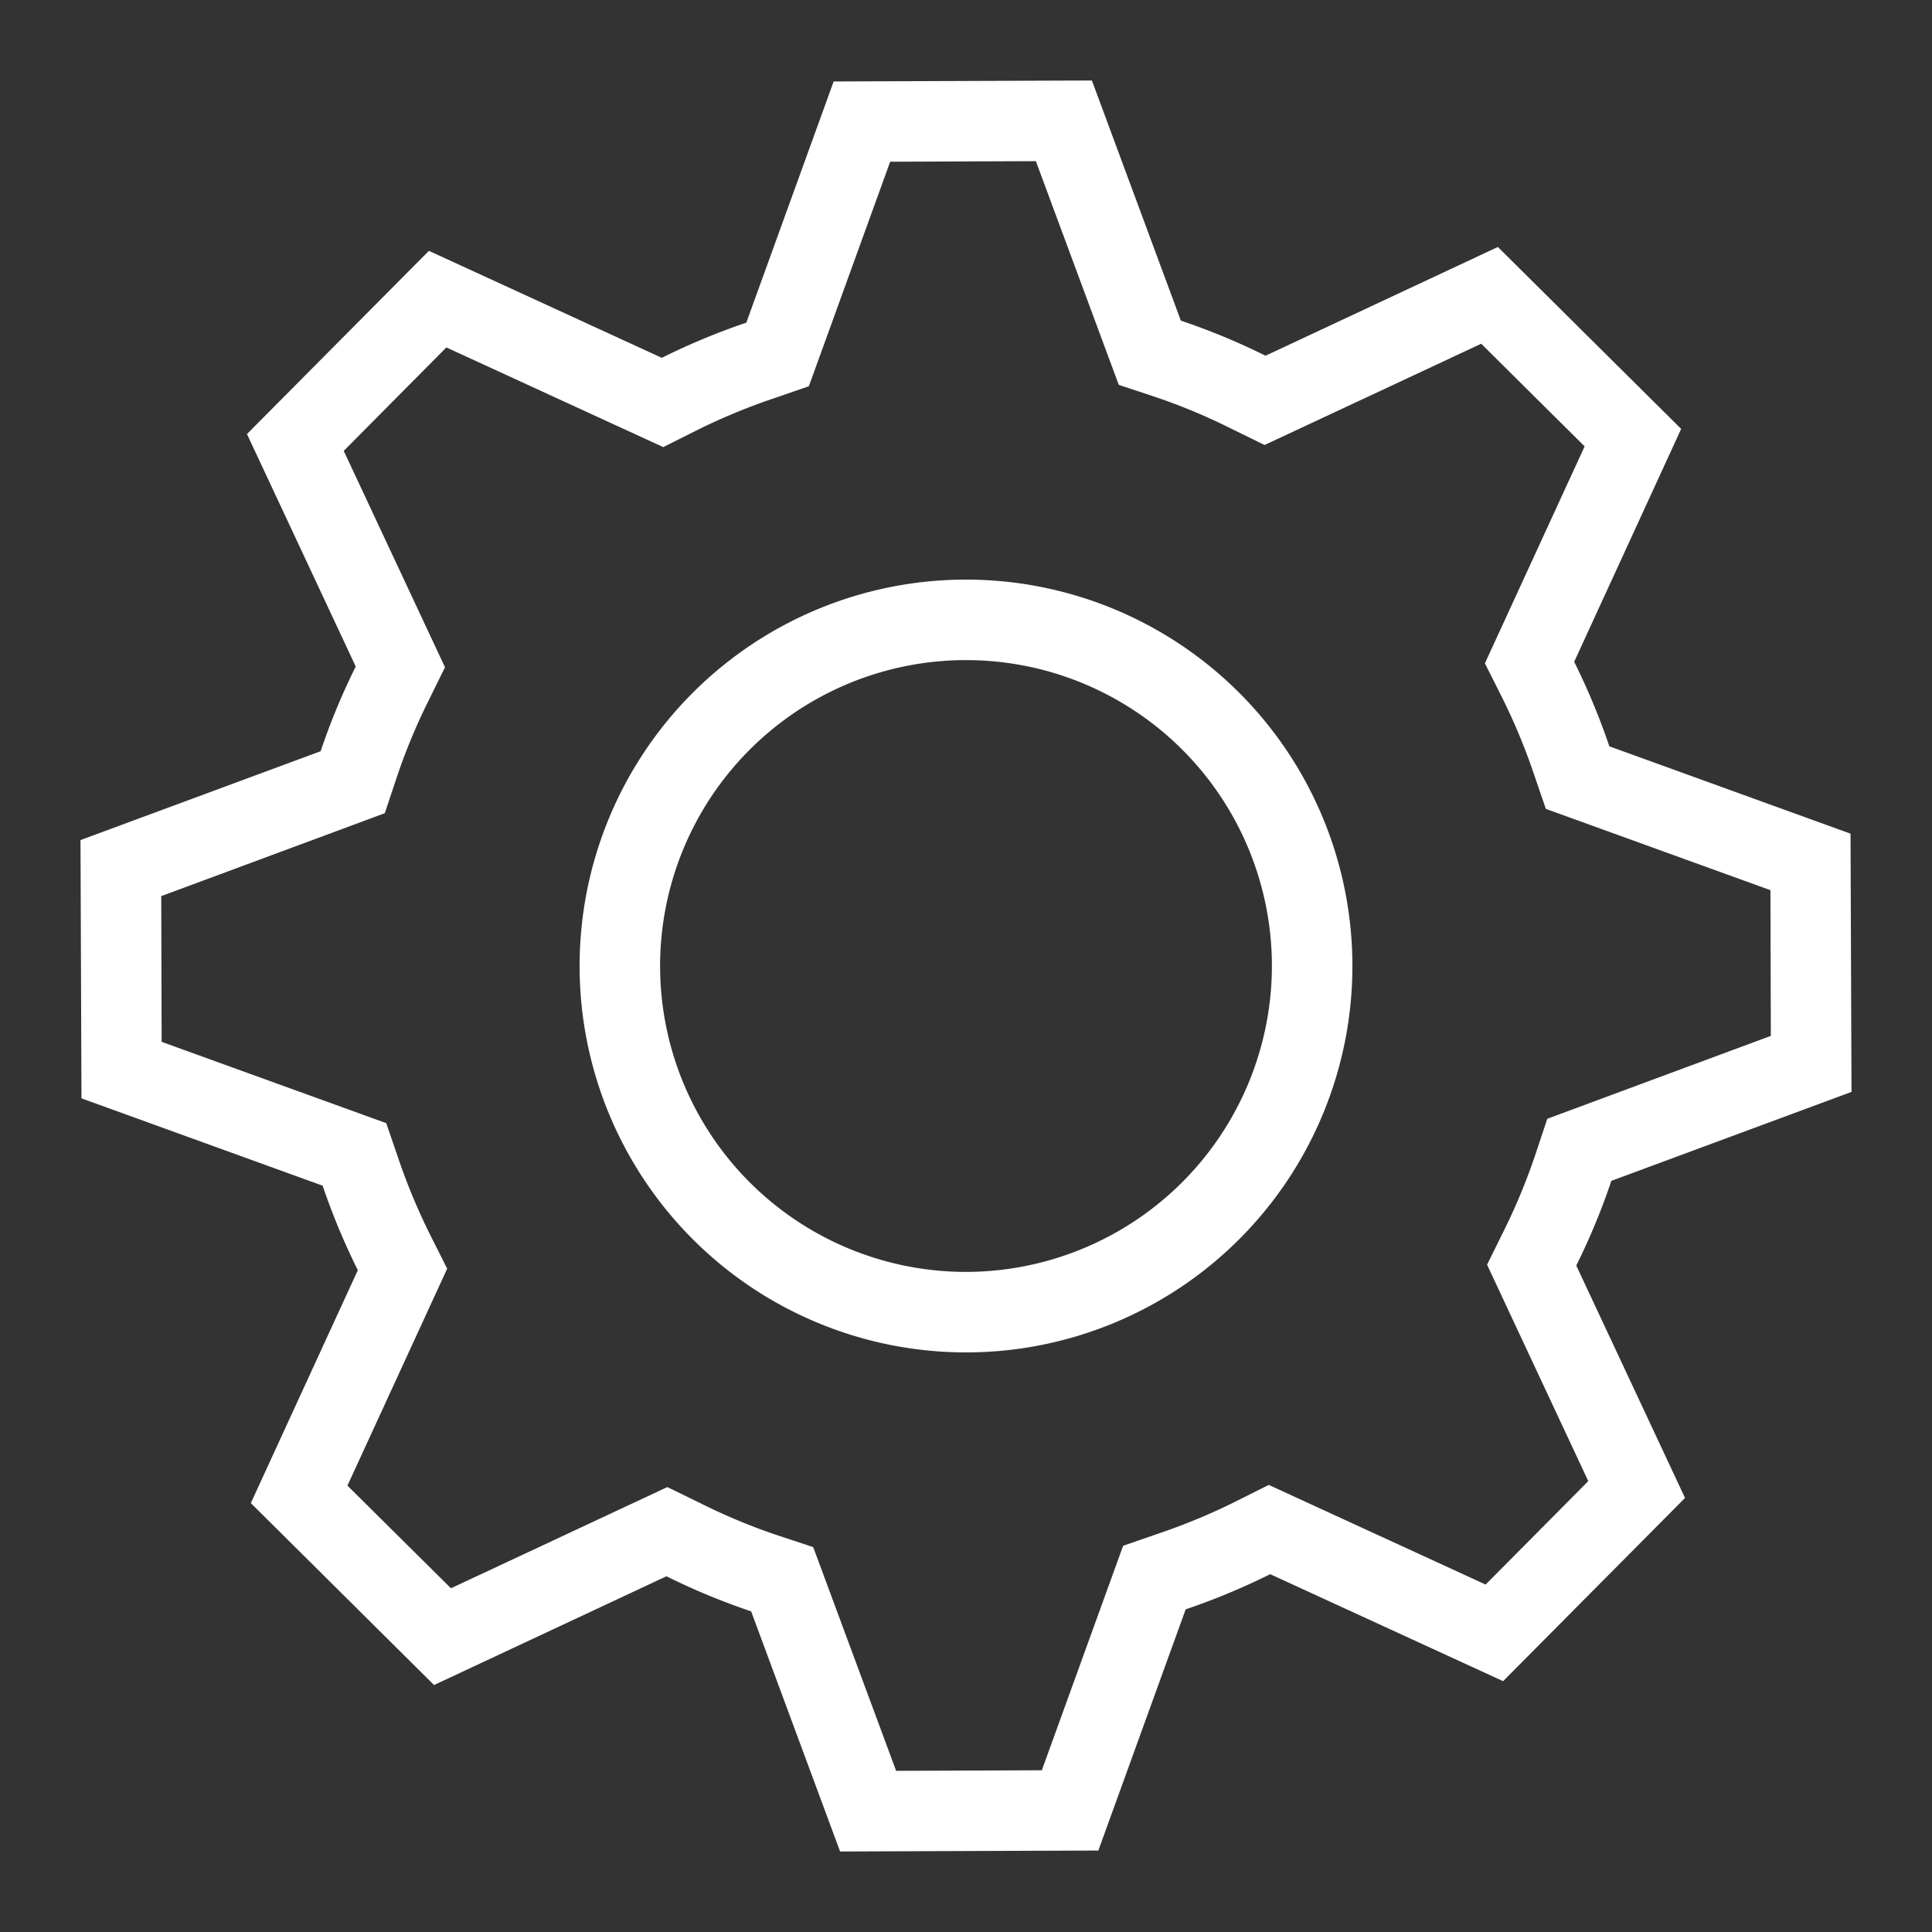 <!DOCTYPE svg PUBLIC "-//W3C//DTD SVG 1.1//EN" "http://www.w3.org/Graphics/SVG/1.1/DTD/svg11.dtd">
<!-- Uploaded to: SVG Repo, www.svgrepo.com, Transformed by: SVG Repo Mixer Tools -->
<svg width="800px" height="800px" viewBox="0 0 24 24" xmlns="http://www.w3.org/2000/svg" fill="#ffffff">
<rect x="0" y="0" width="24" height="24" fill="#333333" stroke="none"/>
<g id="SVGRepo_bgCarrier" stroke-width="0"/>
<g id="SVGRepo_tracerCarrier" stroke-linecap="round" stroke-linejoin="round"/>
<g id="SVGRepo_iconCarrier">
<path d="M20.017 14.669L23 13.564l-.012-3.208-2.996-1.085a8.455 8.455 0 0 0-.437-1.05l1.329-2.893-2.277-2.26-2.886 1.351a8.396 8.396 0 0 0-1.052-.436L13.564 1l-3.208.012-1.085 2.996a8.485 8.485 0 0 0-1.05.437L5.328 3.116l-2.26 2.276L4.419 8.28a8.378 8.378 0 0 0-.436 1.052L1 10.436l.012 3.208 2.996 1.085a8.46 8.46 0 0 0 .437 1.05l-1.329 2.893 2.276 2.26 2.887-1.351a8.383 8.383 0 0 0 1.052.436L10.436 23l3.208-.012 1.085-2.996a8.478 8.478 0 0 0 1.05-.437l2.893 1.329 2.26-2.276-1.351-2.887a8.382 8.382 0 0 0 .436-1.052zm-.287 3.73l-1.275 1.285-2.694-1.238-.429.215a7.612 7.612 0 0 1-.928.385l-.452.156-1.01 2.789-1.81.007-1.03-2.779-.456-.151a7.394 7.394 0 0 1-.926-.385l-.43-.21-2.688 1.257-1.286-1.275 1.239-2.695-.216-.43a7.551 7.551 0 0 1-.386-.926l-.155-.452-2.79-1.01-.005-1.81 2.777-1.03.152-.456a7.46 7.46 0 0 1 .384-.927l.212-.43L4.27 5.601l1.275-1.285 2.694 1.238.429-.215a7.612 7.612 0 0 1 .928-.385l.452-.156 1.01-2.789 1.81-.007 1.03 2.779.456.151a7.35 7.35 0 0 1 .925.385l.43.211L18.4 4.27l1.285 1.275-1.239 2.695.216.43a7.551 7.551 0 0 1 .386.926l.155.452 2.79 1.01.005 1.81-2.777 1.03-.152.456a7.46 7.46 0 0 1-.384.927l-.212.43zM12 7.2a4.8 4.8 0 1 0 4.8 4.8A4.8 4.8 0 0 0 12 7.2zm0 8.6a3.8 3.8 0 1 1 3.8-3.8 3.804 3.804 0 0 1-3.8 3.8z"/>
<path fill="none" d="M0 0h24v24H0z"/>
</g>
</svg>